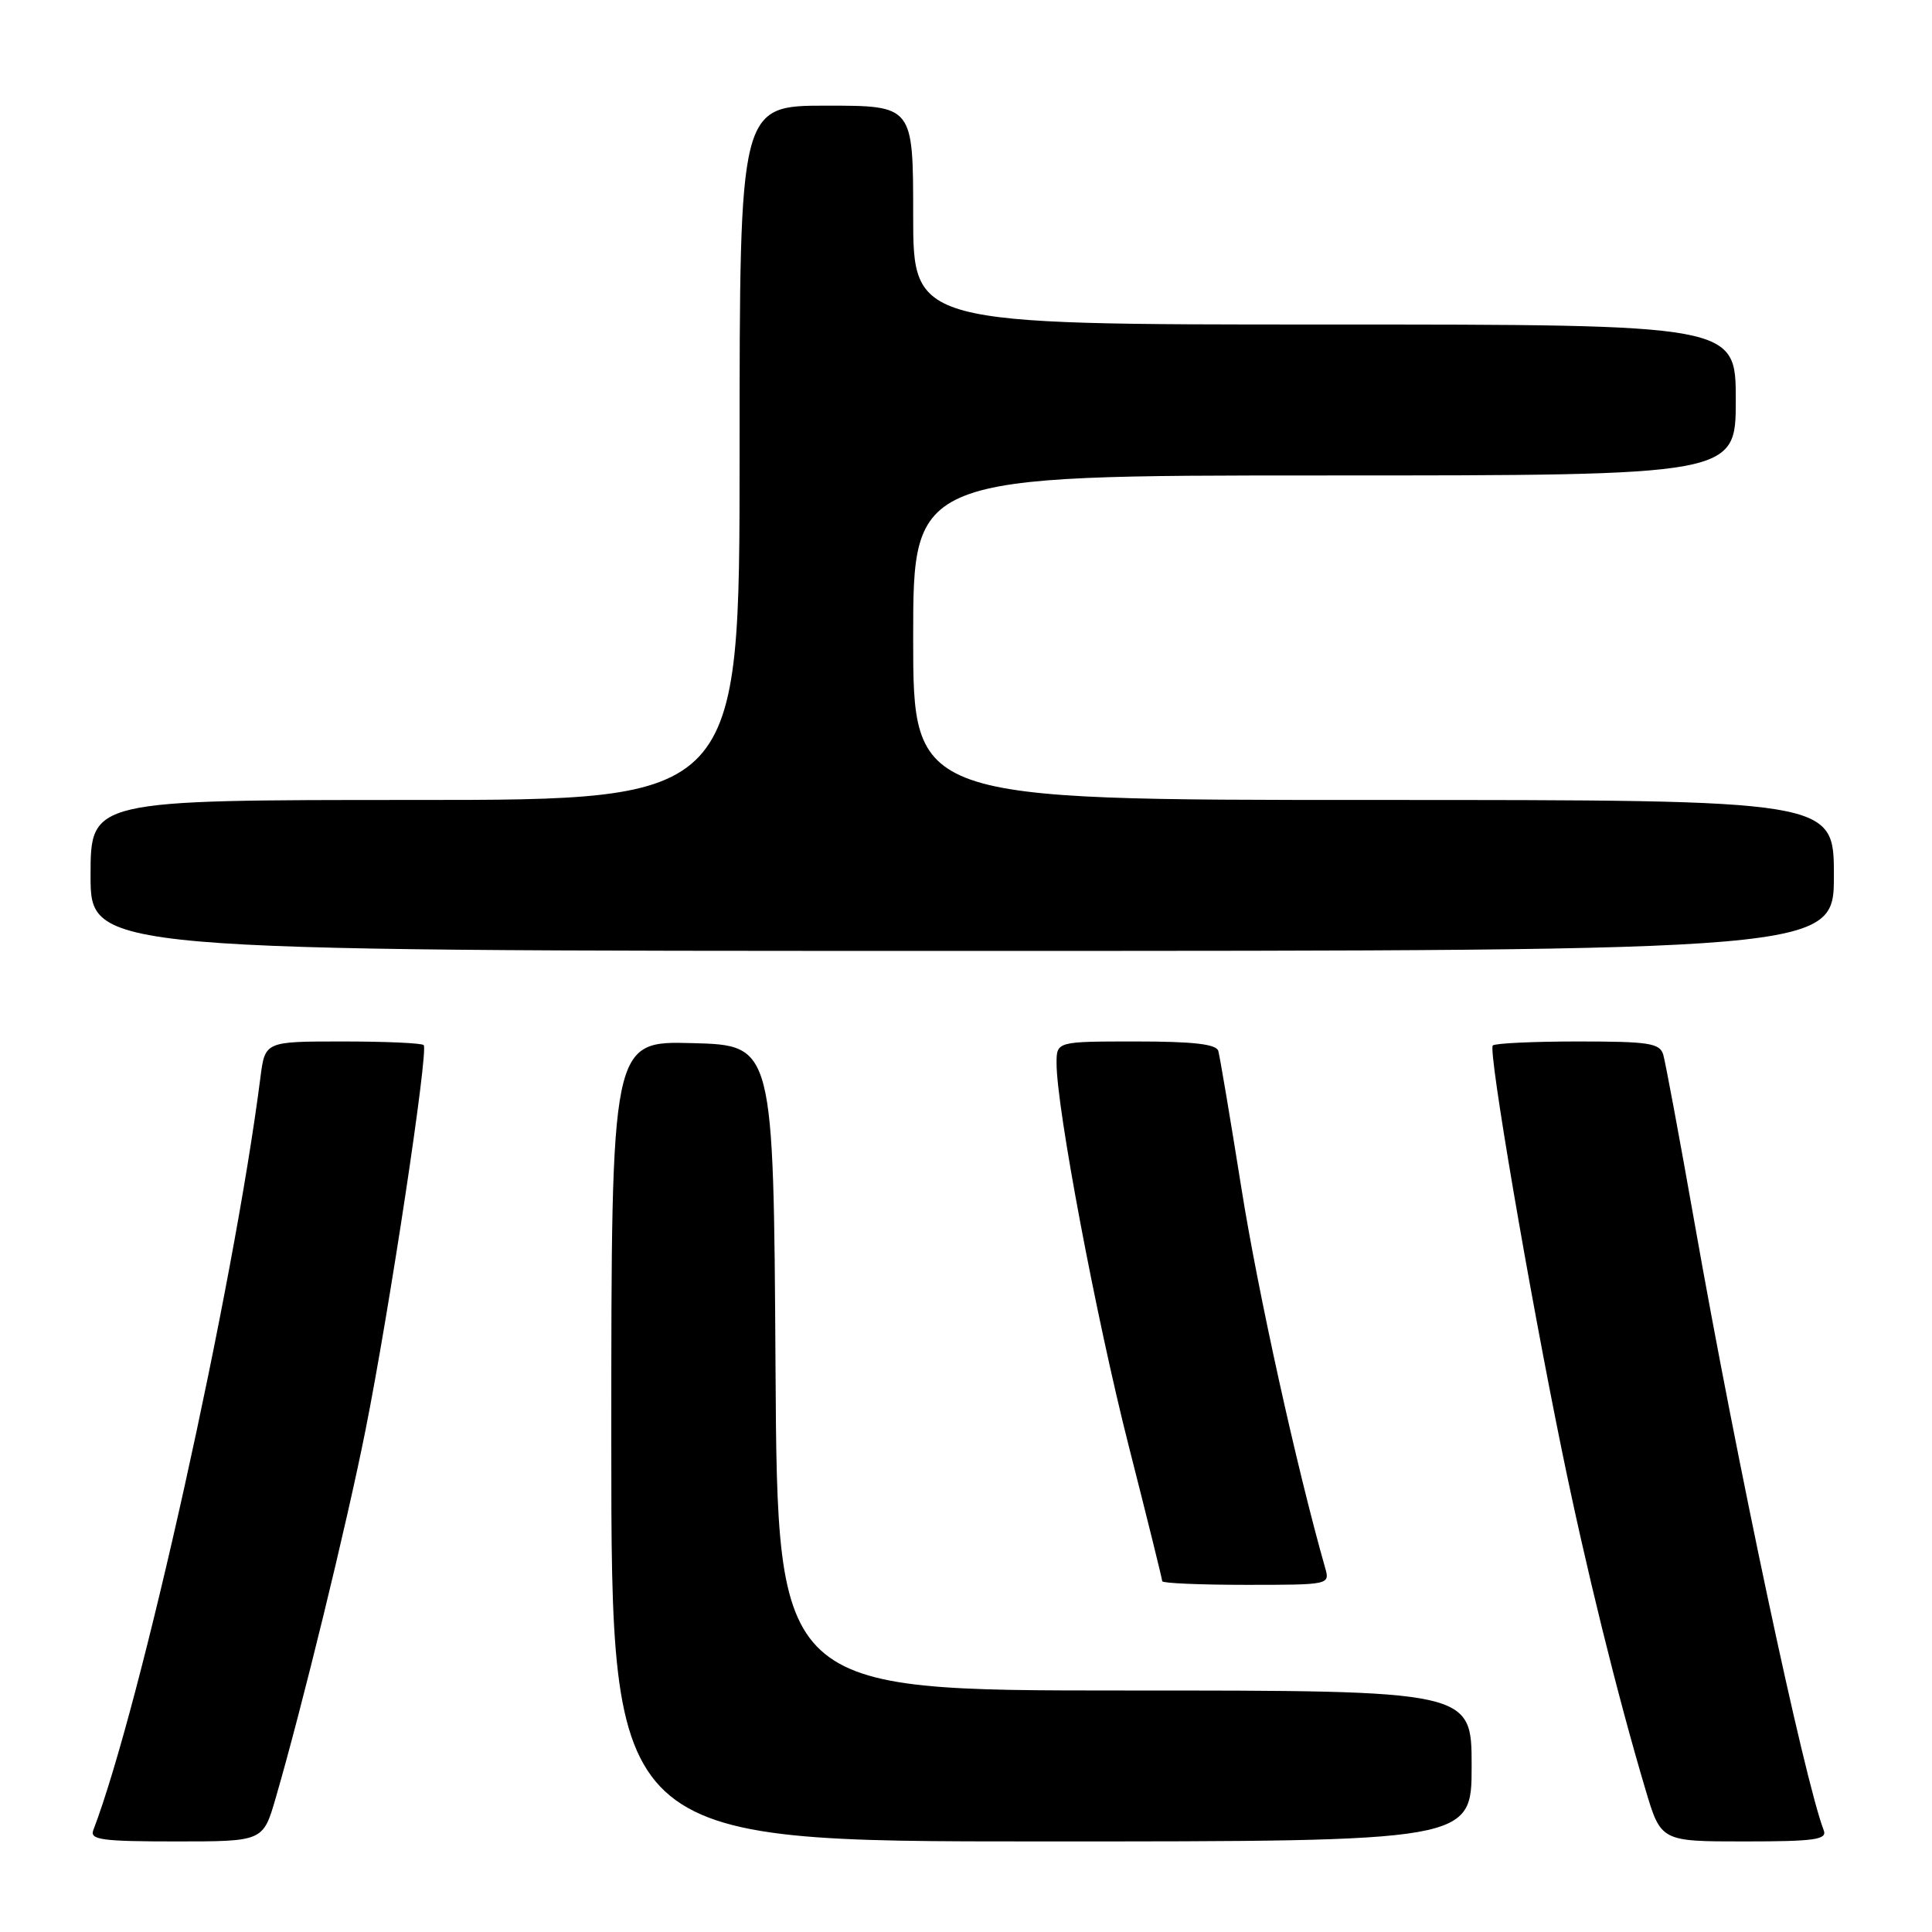 <?xml version="1.0" encoding="UTF-8" standalone="no"?>
<!DOCTYPE svg PUBLIC "-//W3C//DTD SVG 1.1//EN" "http://www.w3.org/Graphics/SVG/1.1/DTD/svg11.dtd" >
<svg xmlns="http://www.w3.org/2000/svg" xmlns:xlink="http://www.w3.org/1999/xlink" version="1.1" viewBox="0 0 256 256">
 <g >
 <path fill="currentColor"
d=" M 36.53 238.25 C 40.01 226.28 45.94 202.02 48.43 189.50 C 51.58 173.73 56.81 139.14 56.14 138.48 C 55.88 138.21 51.04 138.00 45.39 138.00 C 35.12 138.00 35.12 138.00 34.51 142.75 C 30.93 170.77 18.62 226.18 12.36 242.51 C 11.87 243.78 13.51 244.00 23.32 244.00 C 34.86 244.00 34.86 244.00 36.53 238.25 Z  M 195.00 234.00 C 195.00 224.00 195.00 224.00 149.01 224.00 C 103.02 224.00 103.02 224.00 102.76 181.25 C 102.50 138.50 102.50 138.50 91.75 138.22 C 81.00 137.93 81.00 137.93 81.00 190.97 C 81.00 244.00 81.00 244.00 138.00 244.00 C 195.00 244.00 195.00 244.00 195.00 234.00 Z  M 241.66 242.54 C 239.07 235.80 230.15 193.88 224.53 162.00 C 222.54 150.72 220.67 140.71 220.39 139.75 C 219.93 138.22 218.49 138.00 209.10 138.00 C 203.18 138.00 198.10 138.24 197.80 138.53 C 197.17 139.16 202.62 171.09 206.99 192.37 C 210.13 207.70 214.30 224.57 218.03 237.11 C 220.08 244.00 220.08 244.00 231.15 244.00 C 240.42 244.00 242.12 243.76 241.66 242.54 Z  M 175.59 207.75 C 171.82 194.49 166.68 171.22 164.50 157.48 C 163.01 148.14 161.63 139.94 161.43 139.25 C 161.17 138.35 158.10 138.00 150.53 138.00 C 140.00 138.00 140.00 138.00 140.00 140.90 C 140.00 146.80 145.24 174.58 149.55 191.55 C 152.00 201.16 154.00 209.25 154.00 209.52 C 154.00 209.78 159.00 210.00 165.12 210.00 C 176.17 210.00 176.23 209.99 175.59 207.75 Z  M 243.00 116.00 C 243.00 106.00 243.00 106.00 182.00 106.00 C 121.00 106.00 121.00 106.00 121.00 84.50 C 121.00 63.00 121.00 63.00 175.50 63.00 C 230.00 63.00 230.00 63.00 230.00 53.00 C 230.00 43.00 230.00 43.00 175.50 43.00 C 121.00 43.00 121.00 43.00 121.00 28.50 C 121.00 14.00 121.00 14.00 109.50 14.00 C 98.00 14.00 98.00 14.00 98.00 60.00 C 98.00 106.00 98.00 106.00 55.00 106.00 C 12.00 106.00 12.00 106.00 12.00 116.00 C 12.00 126.00 12.00 126.00 127.50 126.00 C 243.00 126.00 243.00 126.00 243.00 116.00 Z "/>
</g>
</svg>